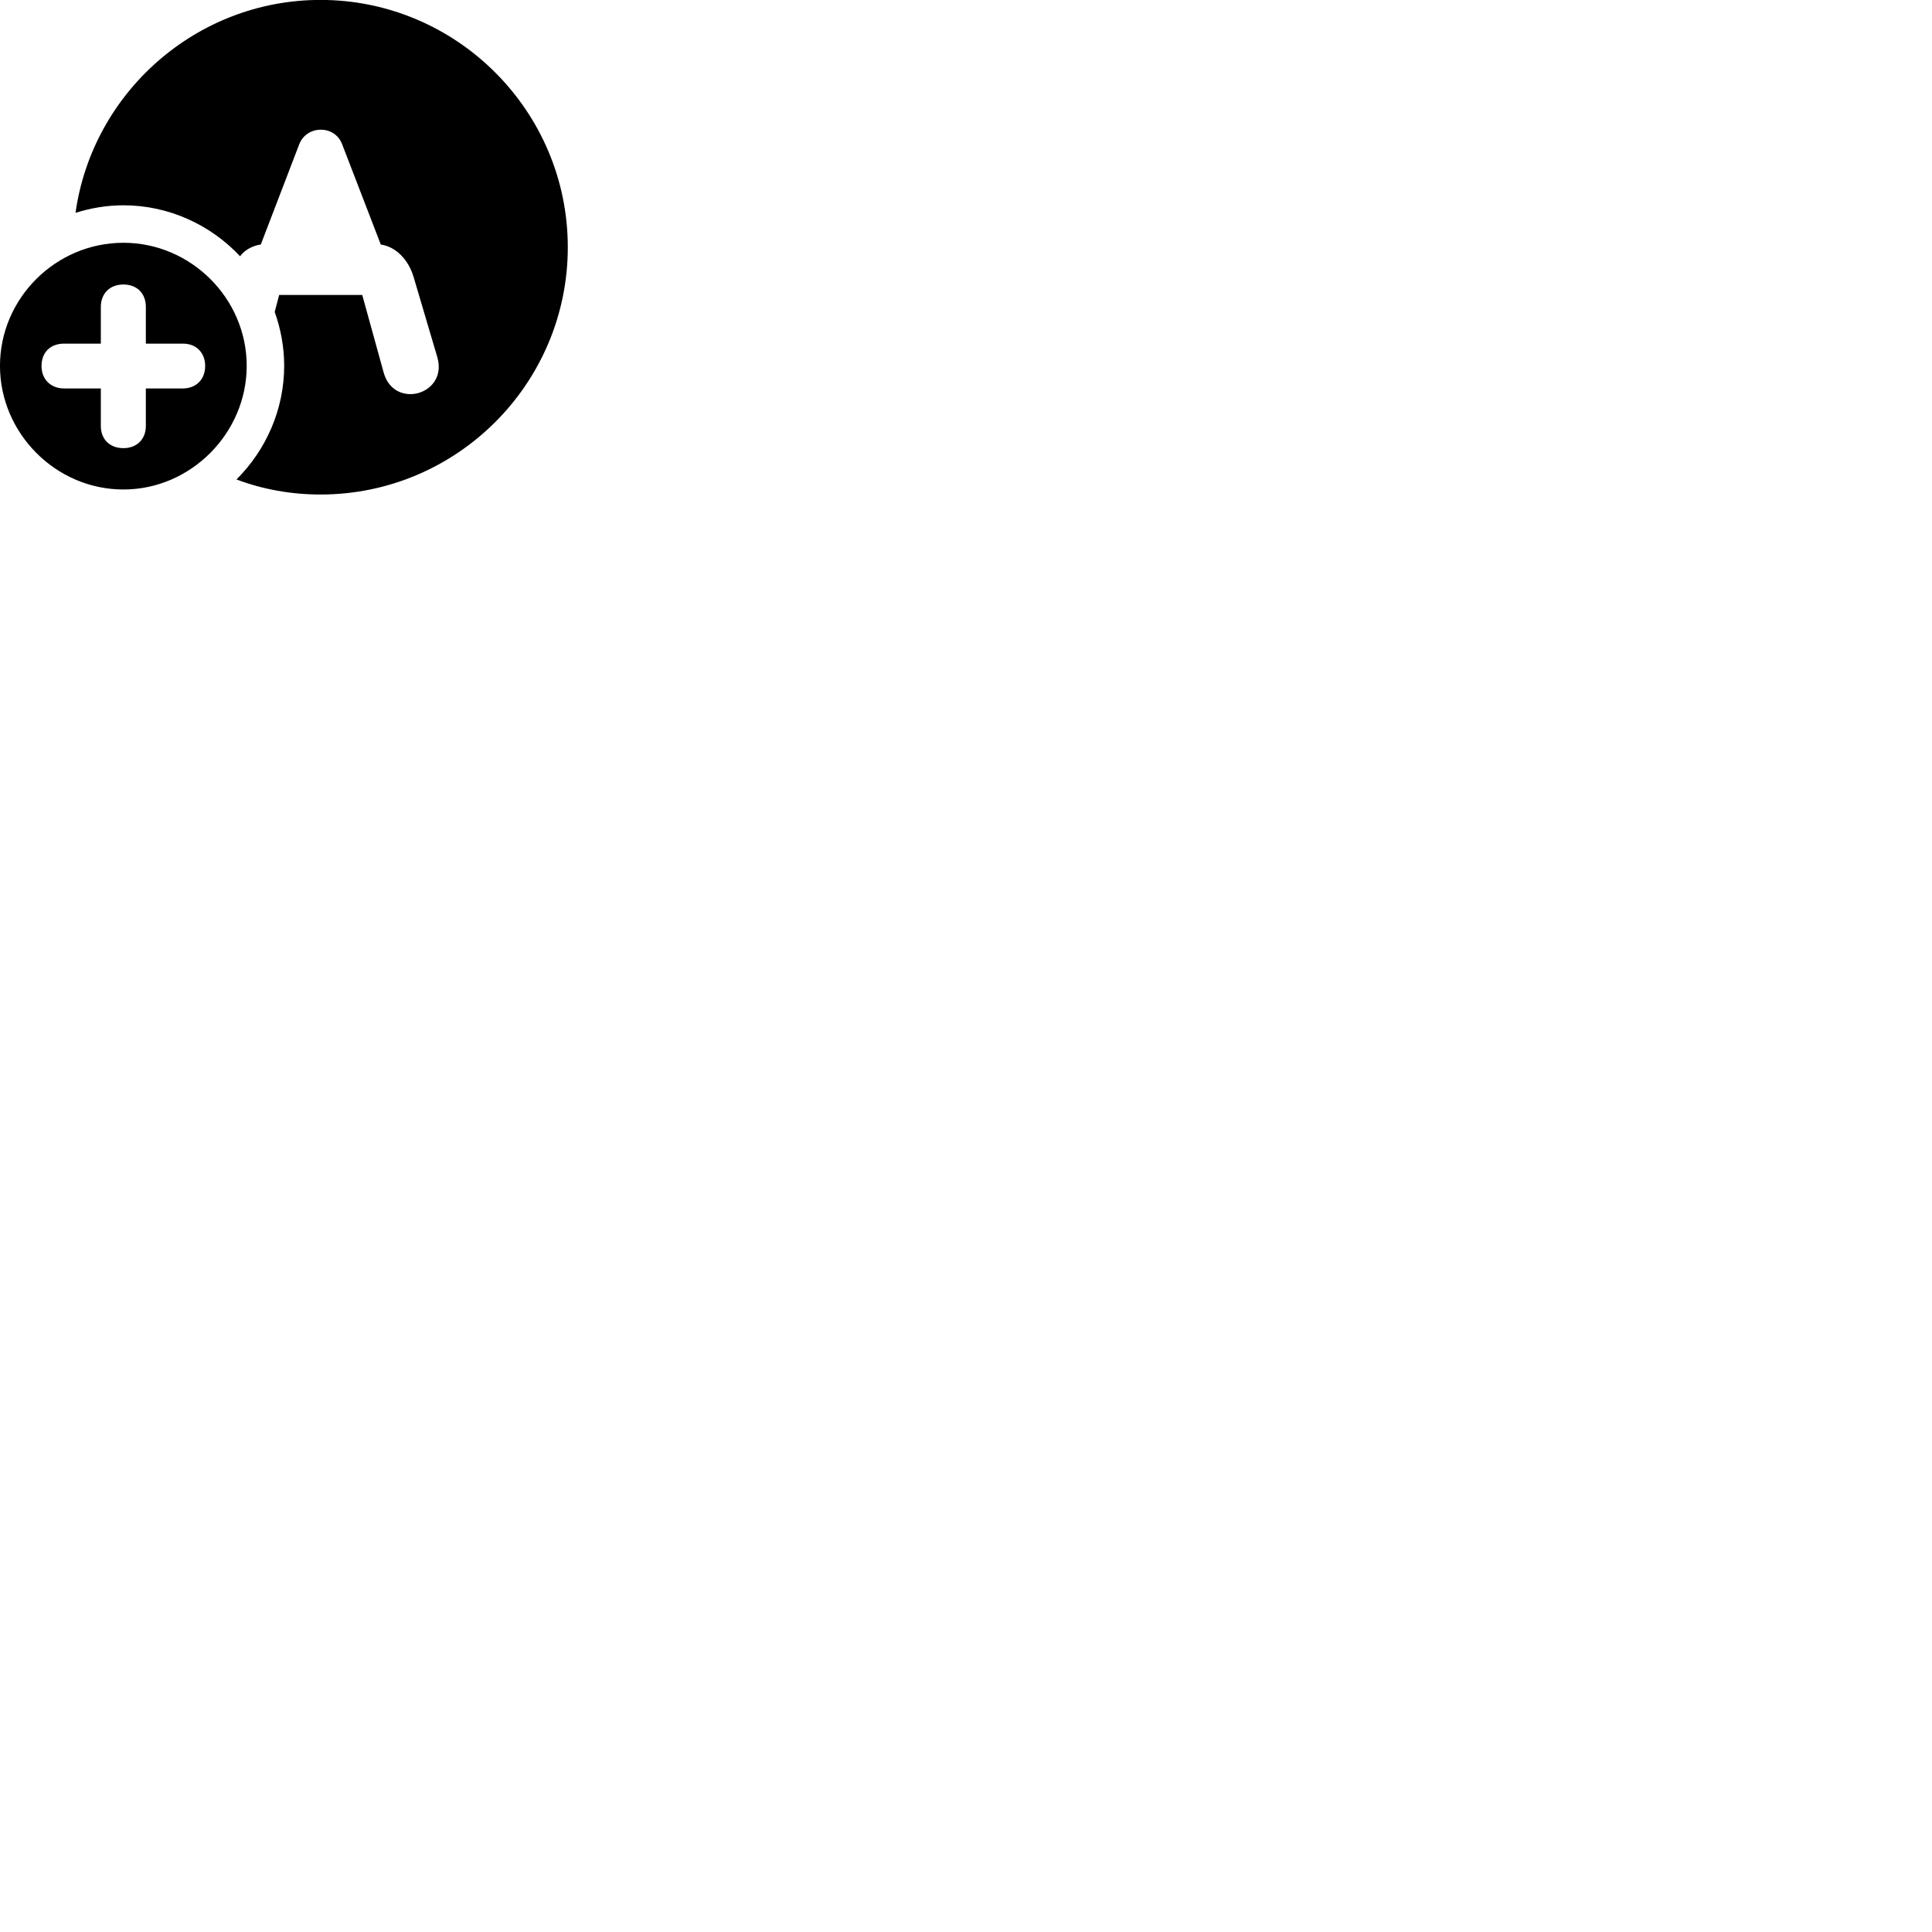 
        <svg xmlns="http://www.w3.org/2000/svg" viewBox="0 0 100 100">
            <path d="M16.589 25.596C23.649 25.596 29.389 19.856 29.389 12.796C29.389 5.746 23.639 -0.004 16.589 -0.004C10.149 -0.004 4.779 4.806 3.909 11.016C4.709 10.766 5.529 10.626 6.389 10.626C8.749 10.626 10.909 11.646 12.429 13.266L12.479 13.196C12.729 12.906 13.089 12.716 13.499 12.656L15.489 7.466C15.879 6.466 17.329 6.456 17.709 7.466L19.709 12.656C20.519 12.776 21.139 13.466 21.399 14.306L22.629 18.466C23.219 20.426 20.399 21.226 19.859 19.286L18.749 15.266H14.449L14.219 16.146C14.529 17.016 14.709 17.956 14.709 18.936C14.709 21.206 13.759 23.306 12.239 24.816C13.589 25.326 15.059 25.596 16.589 25.596ZM6.389 25.336C9.879 25.336 12.769 22.416 12.769 18.936C12.769 15.446 9.879 12.566 6.389 12.566C2.879 12.566 -0.001 15.446 -0.001 18.936C-0.001 22.416 2.879 25.336 6.389 25.336ZM6.389 23.196C5.679 23.196 5.219 22.736 5.219 22.046V20.106H3.319C2.629 20.106 2.149 19.636 2.149 18.946C2.149 18.246 2.599 17.786 3.319 17.786H5.219V15.886C5.219 15.196 5.679 14.726 6.389 14.726C7.079 14.726 7.549 15.176 7.549 15.886V17.786H9.469C10.149 17.786 10.619 18.246 10.619 18.946C10.619 19.636 10.149 20.106 9.469 20.106H7.549V22.046C7.549 22.736 7.079 23.196 6.389 23.196Z" />
        </svg>
    